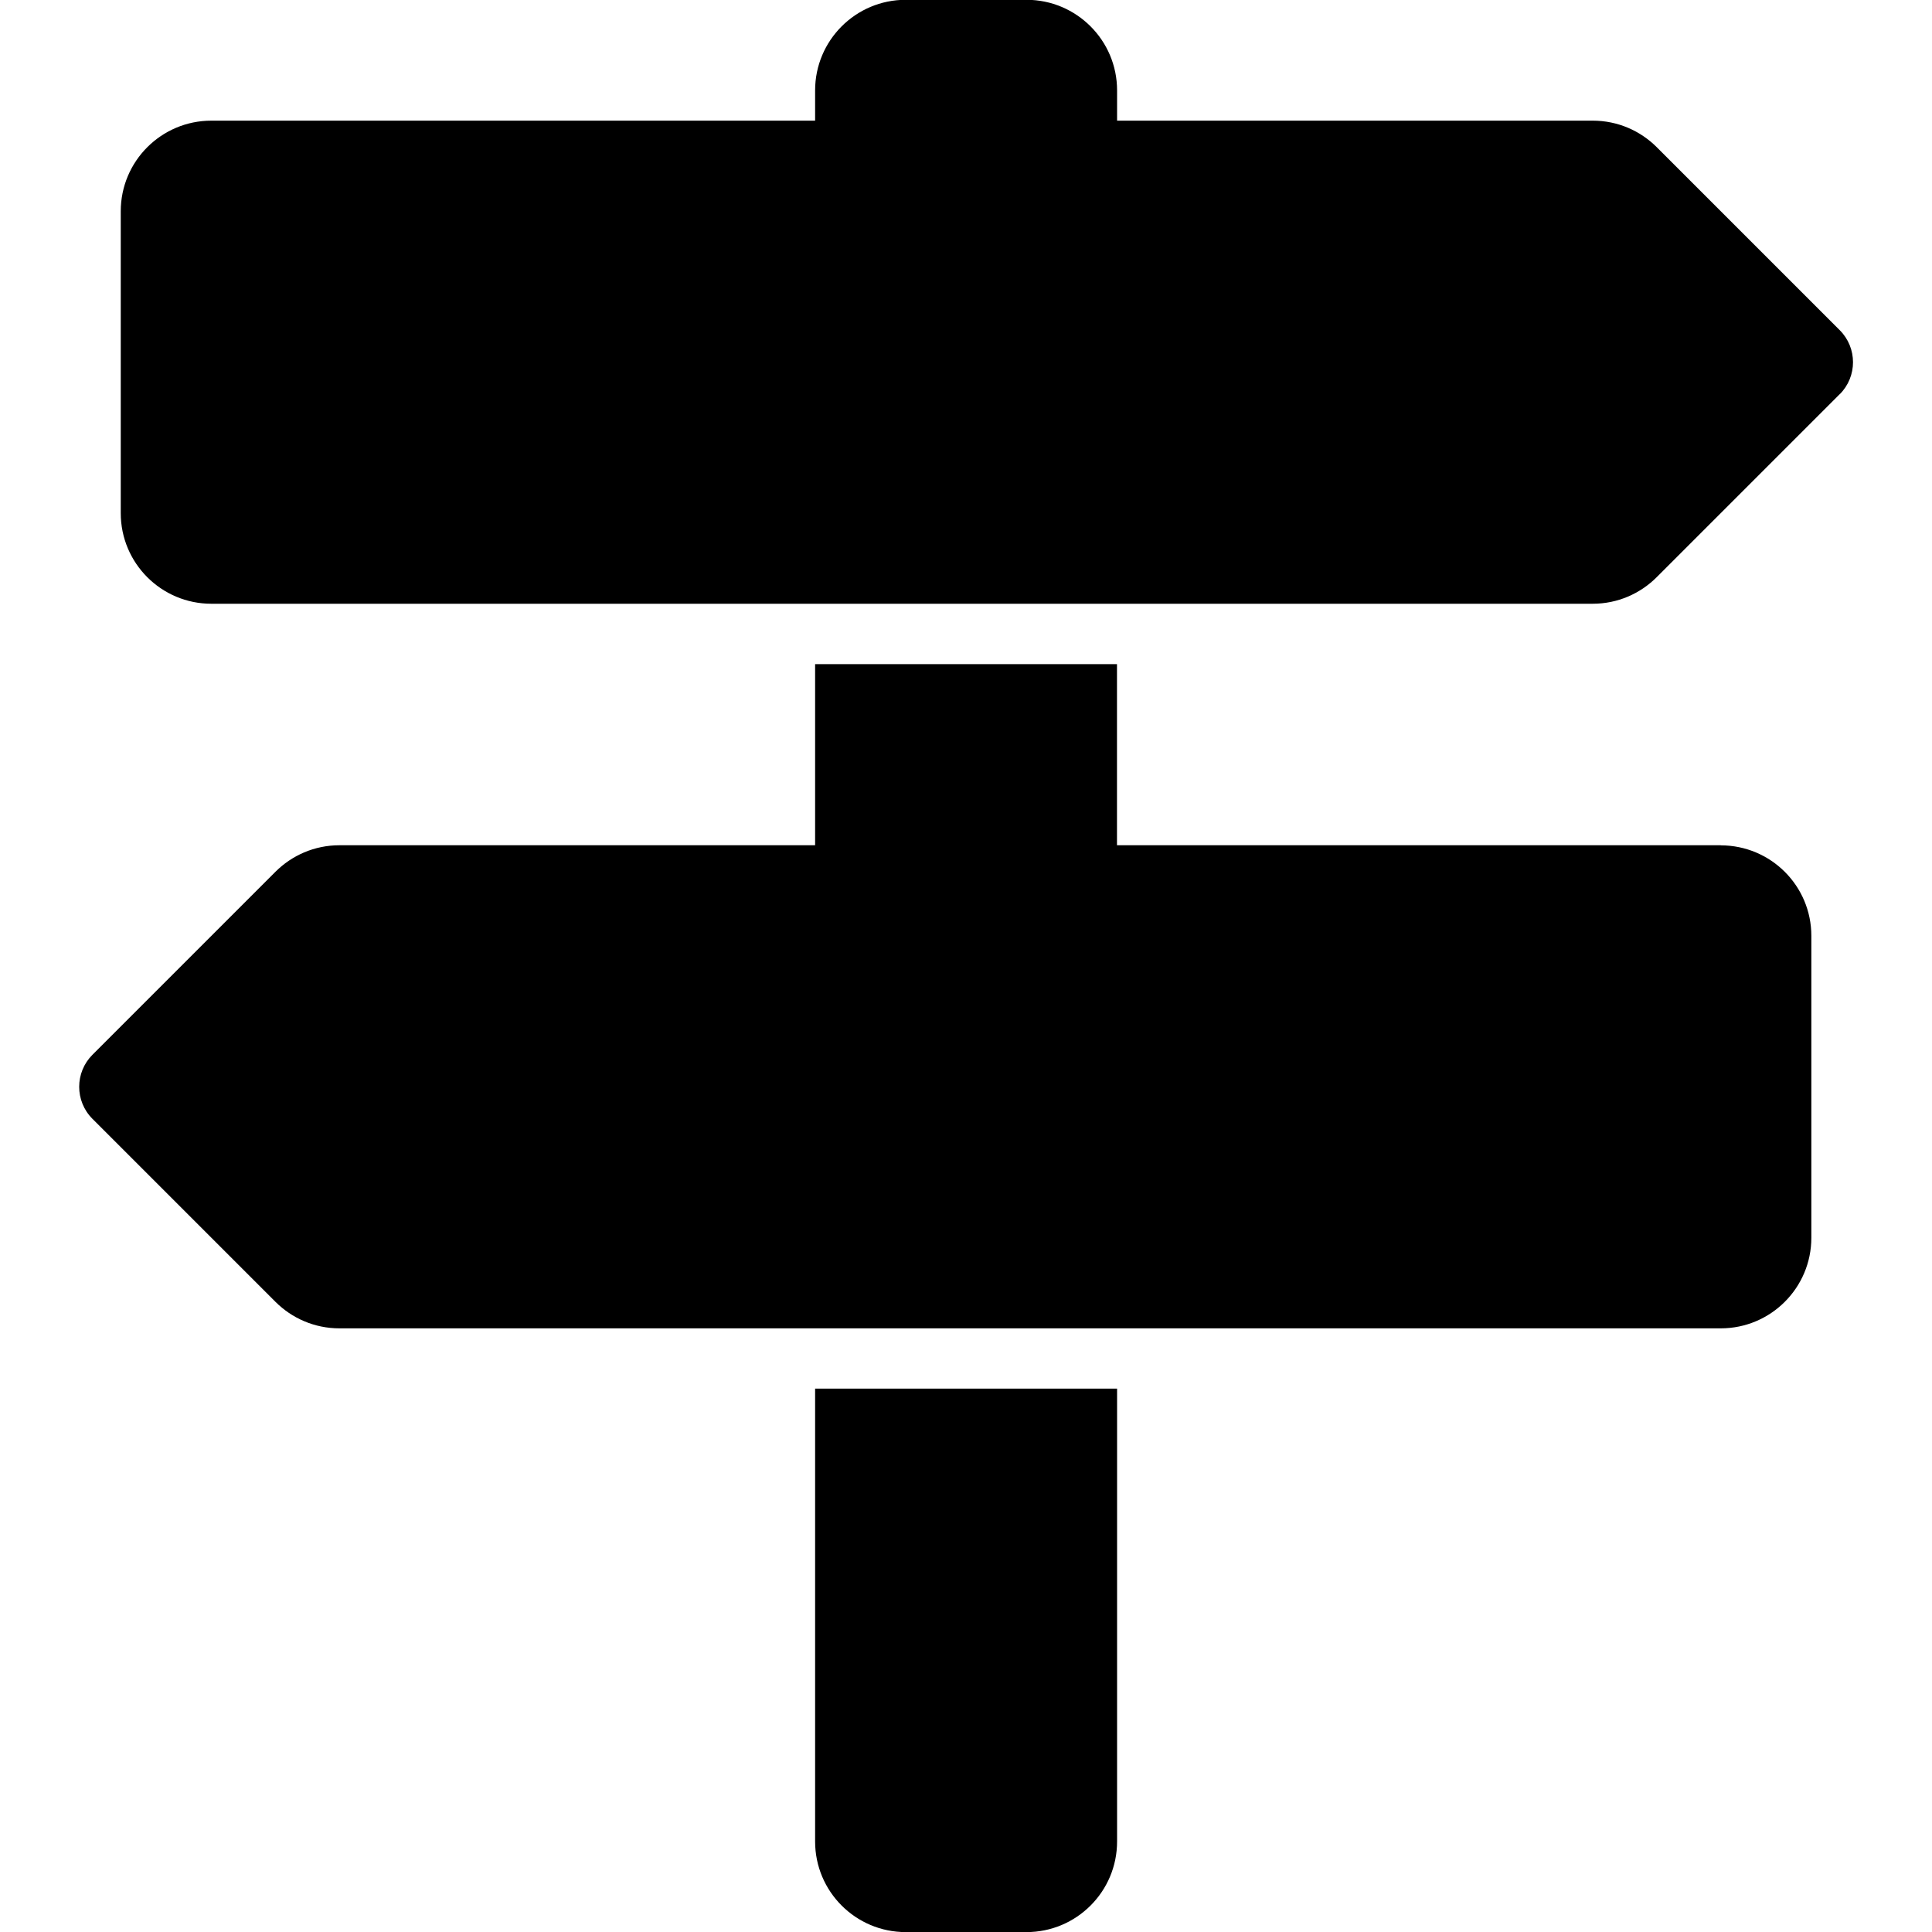 <svg xmlns="http://www.w3.org/2000/svg" width="20" height="20" viewBox="0 0 20 20">
<path d="M19.044 4.081l-1.894 1.894c-0.17 0.17-0.404 0.275-0.663 0.275-0 0-0 0-0 0h-14.299c-0.518 0-0.938-0.42-0.938-0.938v-3.125c0-0.518 0.42-0.938 0.938-0.938h6.25v-0.313c0-0.518 0.42-0.938 0.938-0.938h1.25c0.518 0 0.938 0.42 0.938 0.938v0.313h4.924c0.259 0 0.493 0.105 0.663 0.275l1.894 1.894c0.183 0.183 0.183 0.48 0 0.663zM8.438 14.375v4.688c0 0.518 0.42 0.938 0.938 0.938h1.25c0.518 0 0.938-0.42 0.938-0.938v-4.688h-3.125zM17.813 8.75h-6.25v-1.875h-3.125v1.875h-4.924c-0.259 0-0.493 0.105-0.663 0.275l-1.894 1.894c-0.183 0.183-0.183 0.48 0 0.663l1.894 1.894c0.17 0.17 0.404 0.275 0.663 0.275 0 0 0 0 0 0h14.299c0.518 0 0.938-0.42 0.938-0.938v-3.125c0-0.518-0.42-0.937-0.938-0.937z"></path>
</svg>

